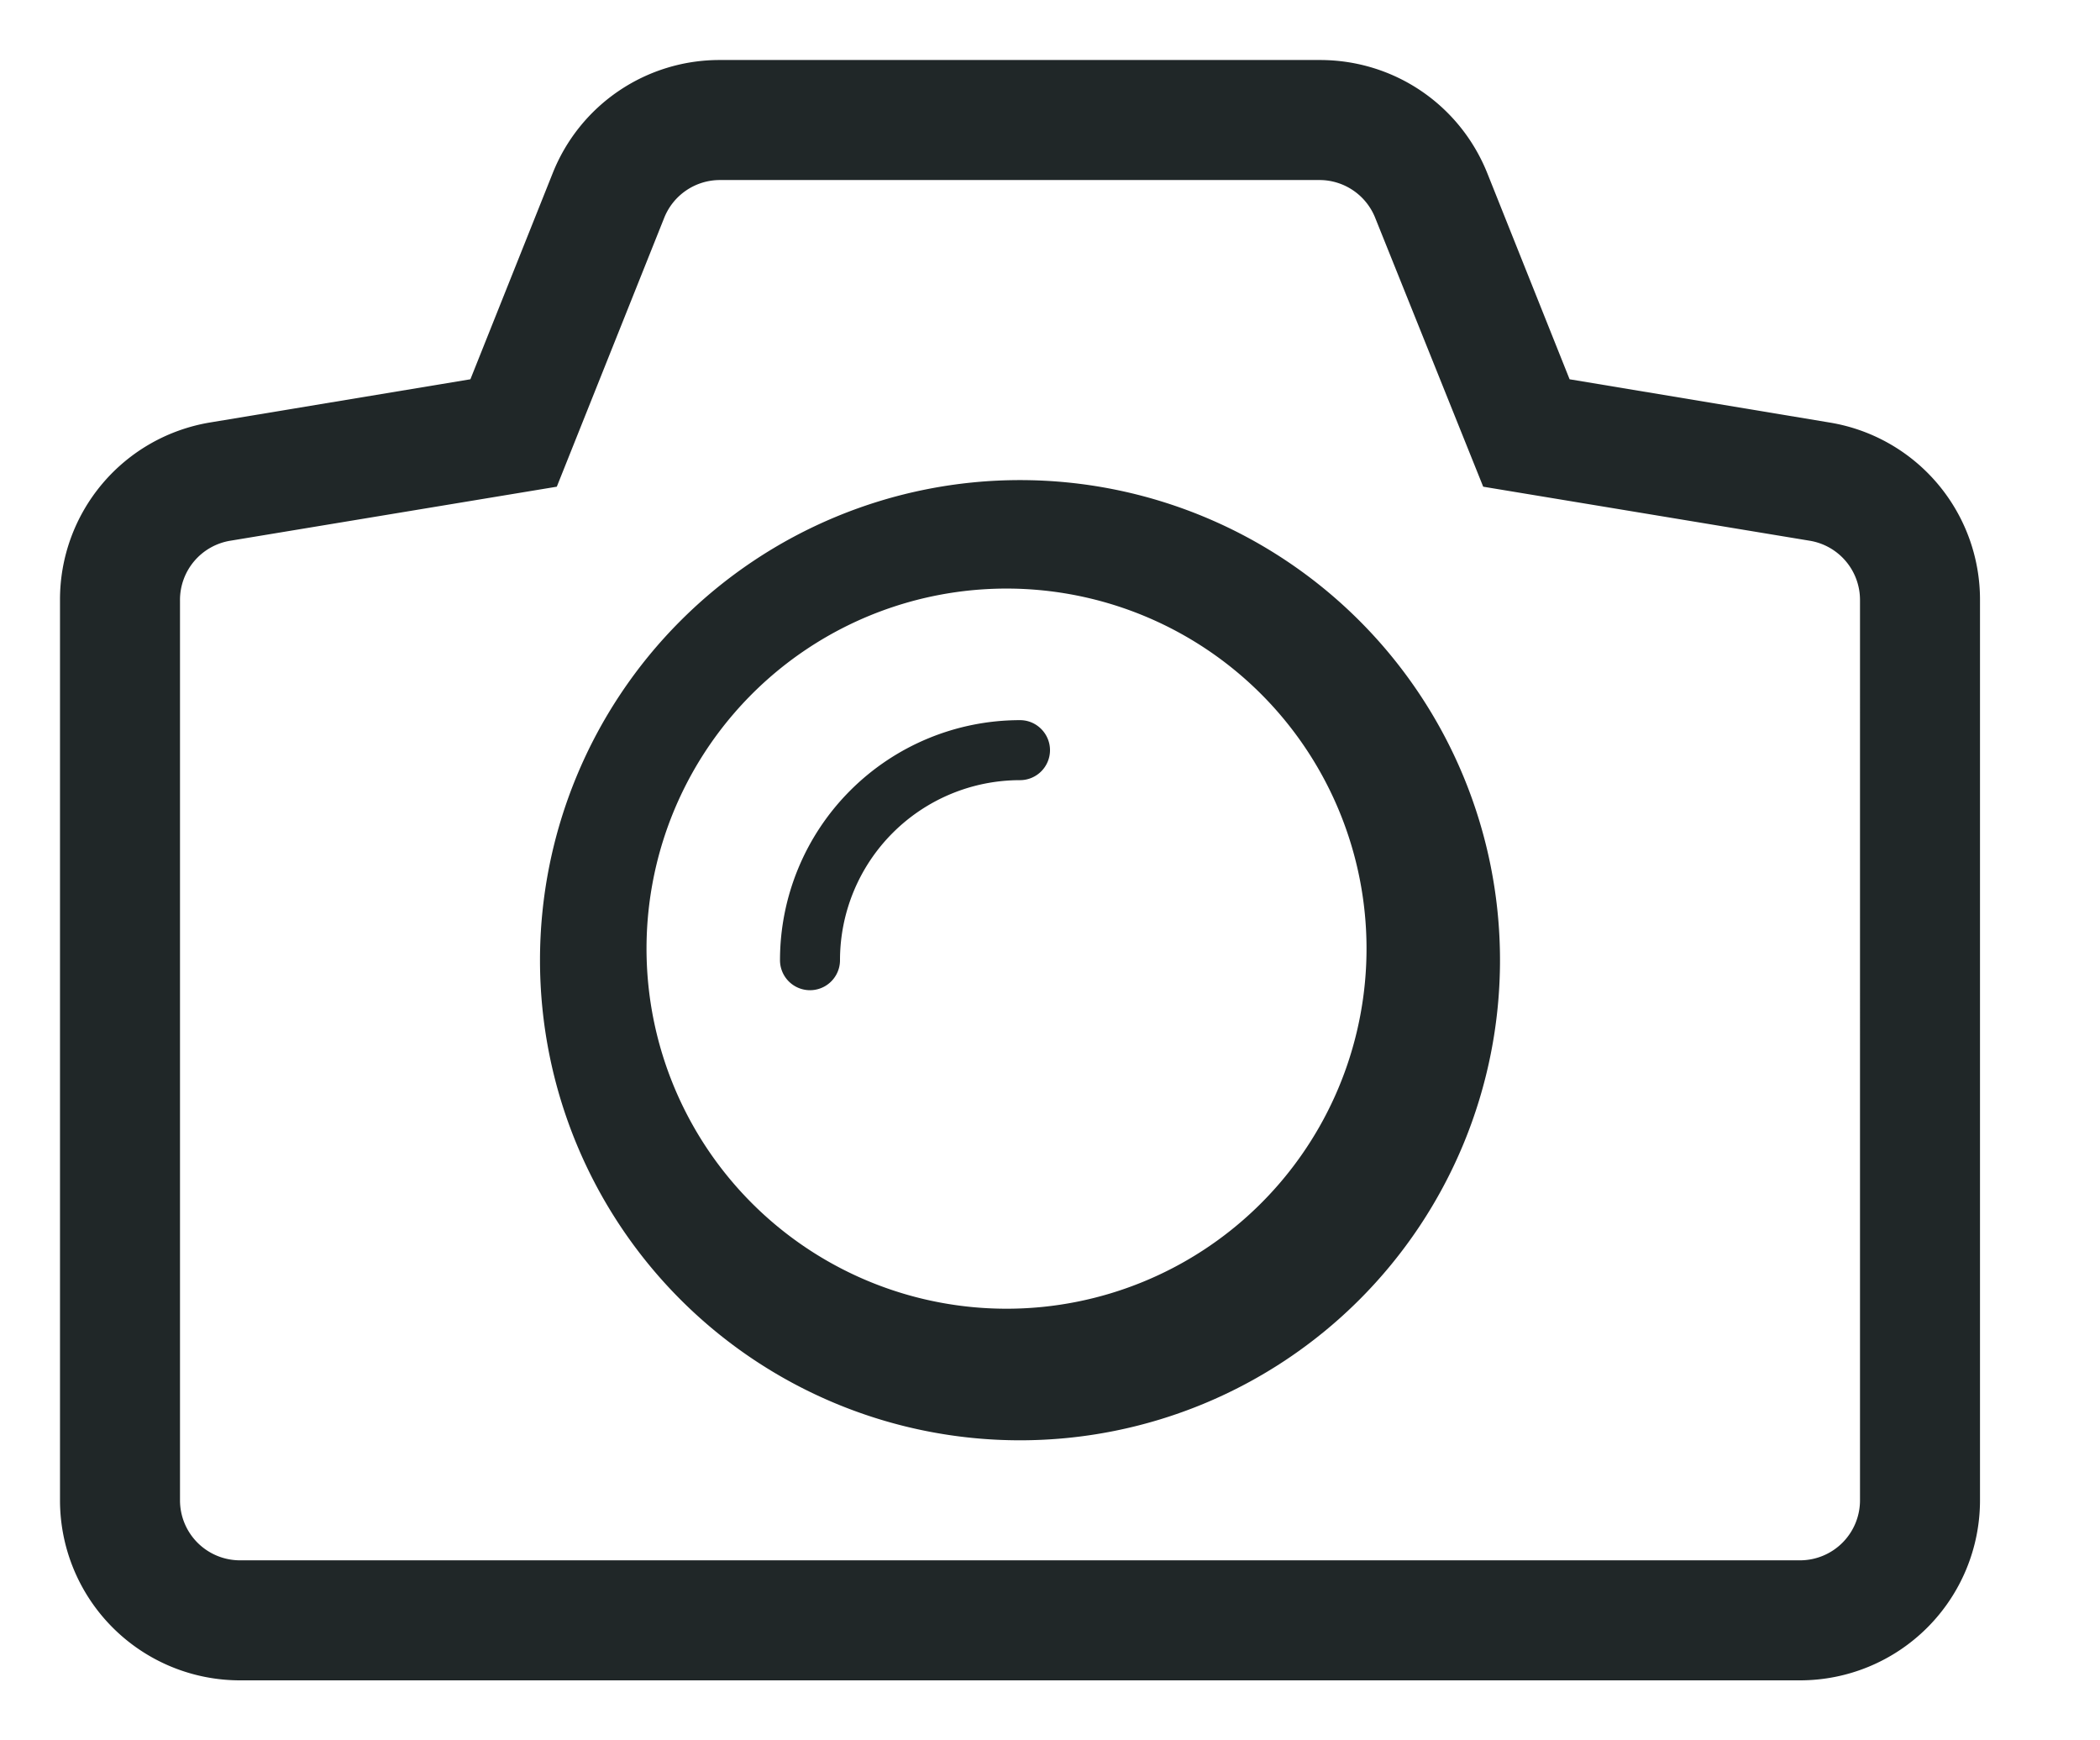 <svg xmlns="http://www.w3.org/2000/svg" xmlns:xlink="http://www.w3.org/1999/xlink" width="35" height="29" viewBox="0 0 35 29"><defs><path id="n2lha" d="M359 200a8 8 0 1 1-16 0 8 8 0 0 1 16 0zm-4.1-4.55a6 6 0 1 0-7.8 9.1 6 6 0 0 0 7.8-9.1zm-3.4 1.05a.5.5 0 0 1-.5.5 3 3 0 0 0-3 3 .5.5 0 1 1-1 0 4 4 0 0 1 4-4c.28 0 .5.23.5.5zM367 194v15a3 3 0 0 1-3 3h-26a3 3 0 0 1-3-3v-15a2.99 2.99 0 0 1 2.5-2.96l4.34-.72 1.37-3.43A2.99 2.99 0 0 1 346 185h10c1.23 0 2.33.74 2.79 1.89l1.37 3.43 4.33.72A2.99 2.99 0 0 1 367 194zm-2 0a1 1 0 0 0-.84-.99l-5.44-.9-1.8-4.48a1 1 0 0 0-.92-.63h-10a1 1 0 0 0-.93.63l-1.79 4.48-5.44.9a1 1 0 0 0-.84 1V209a1 1 0 0 0 1 1h26a1 1 0 0 0 1-1z"/></defs><g><g transform="translate(-334 -184)"><use fill="#202728" xlink:href="#n2lha"/></g></g></svg>